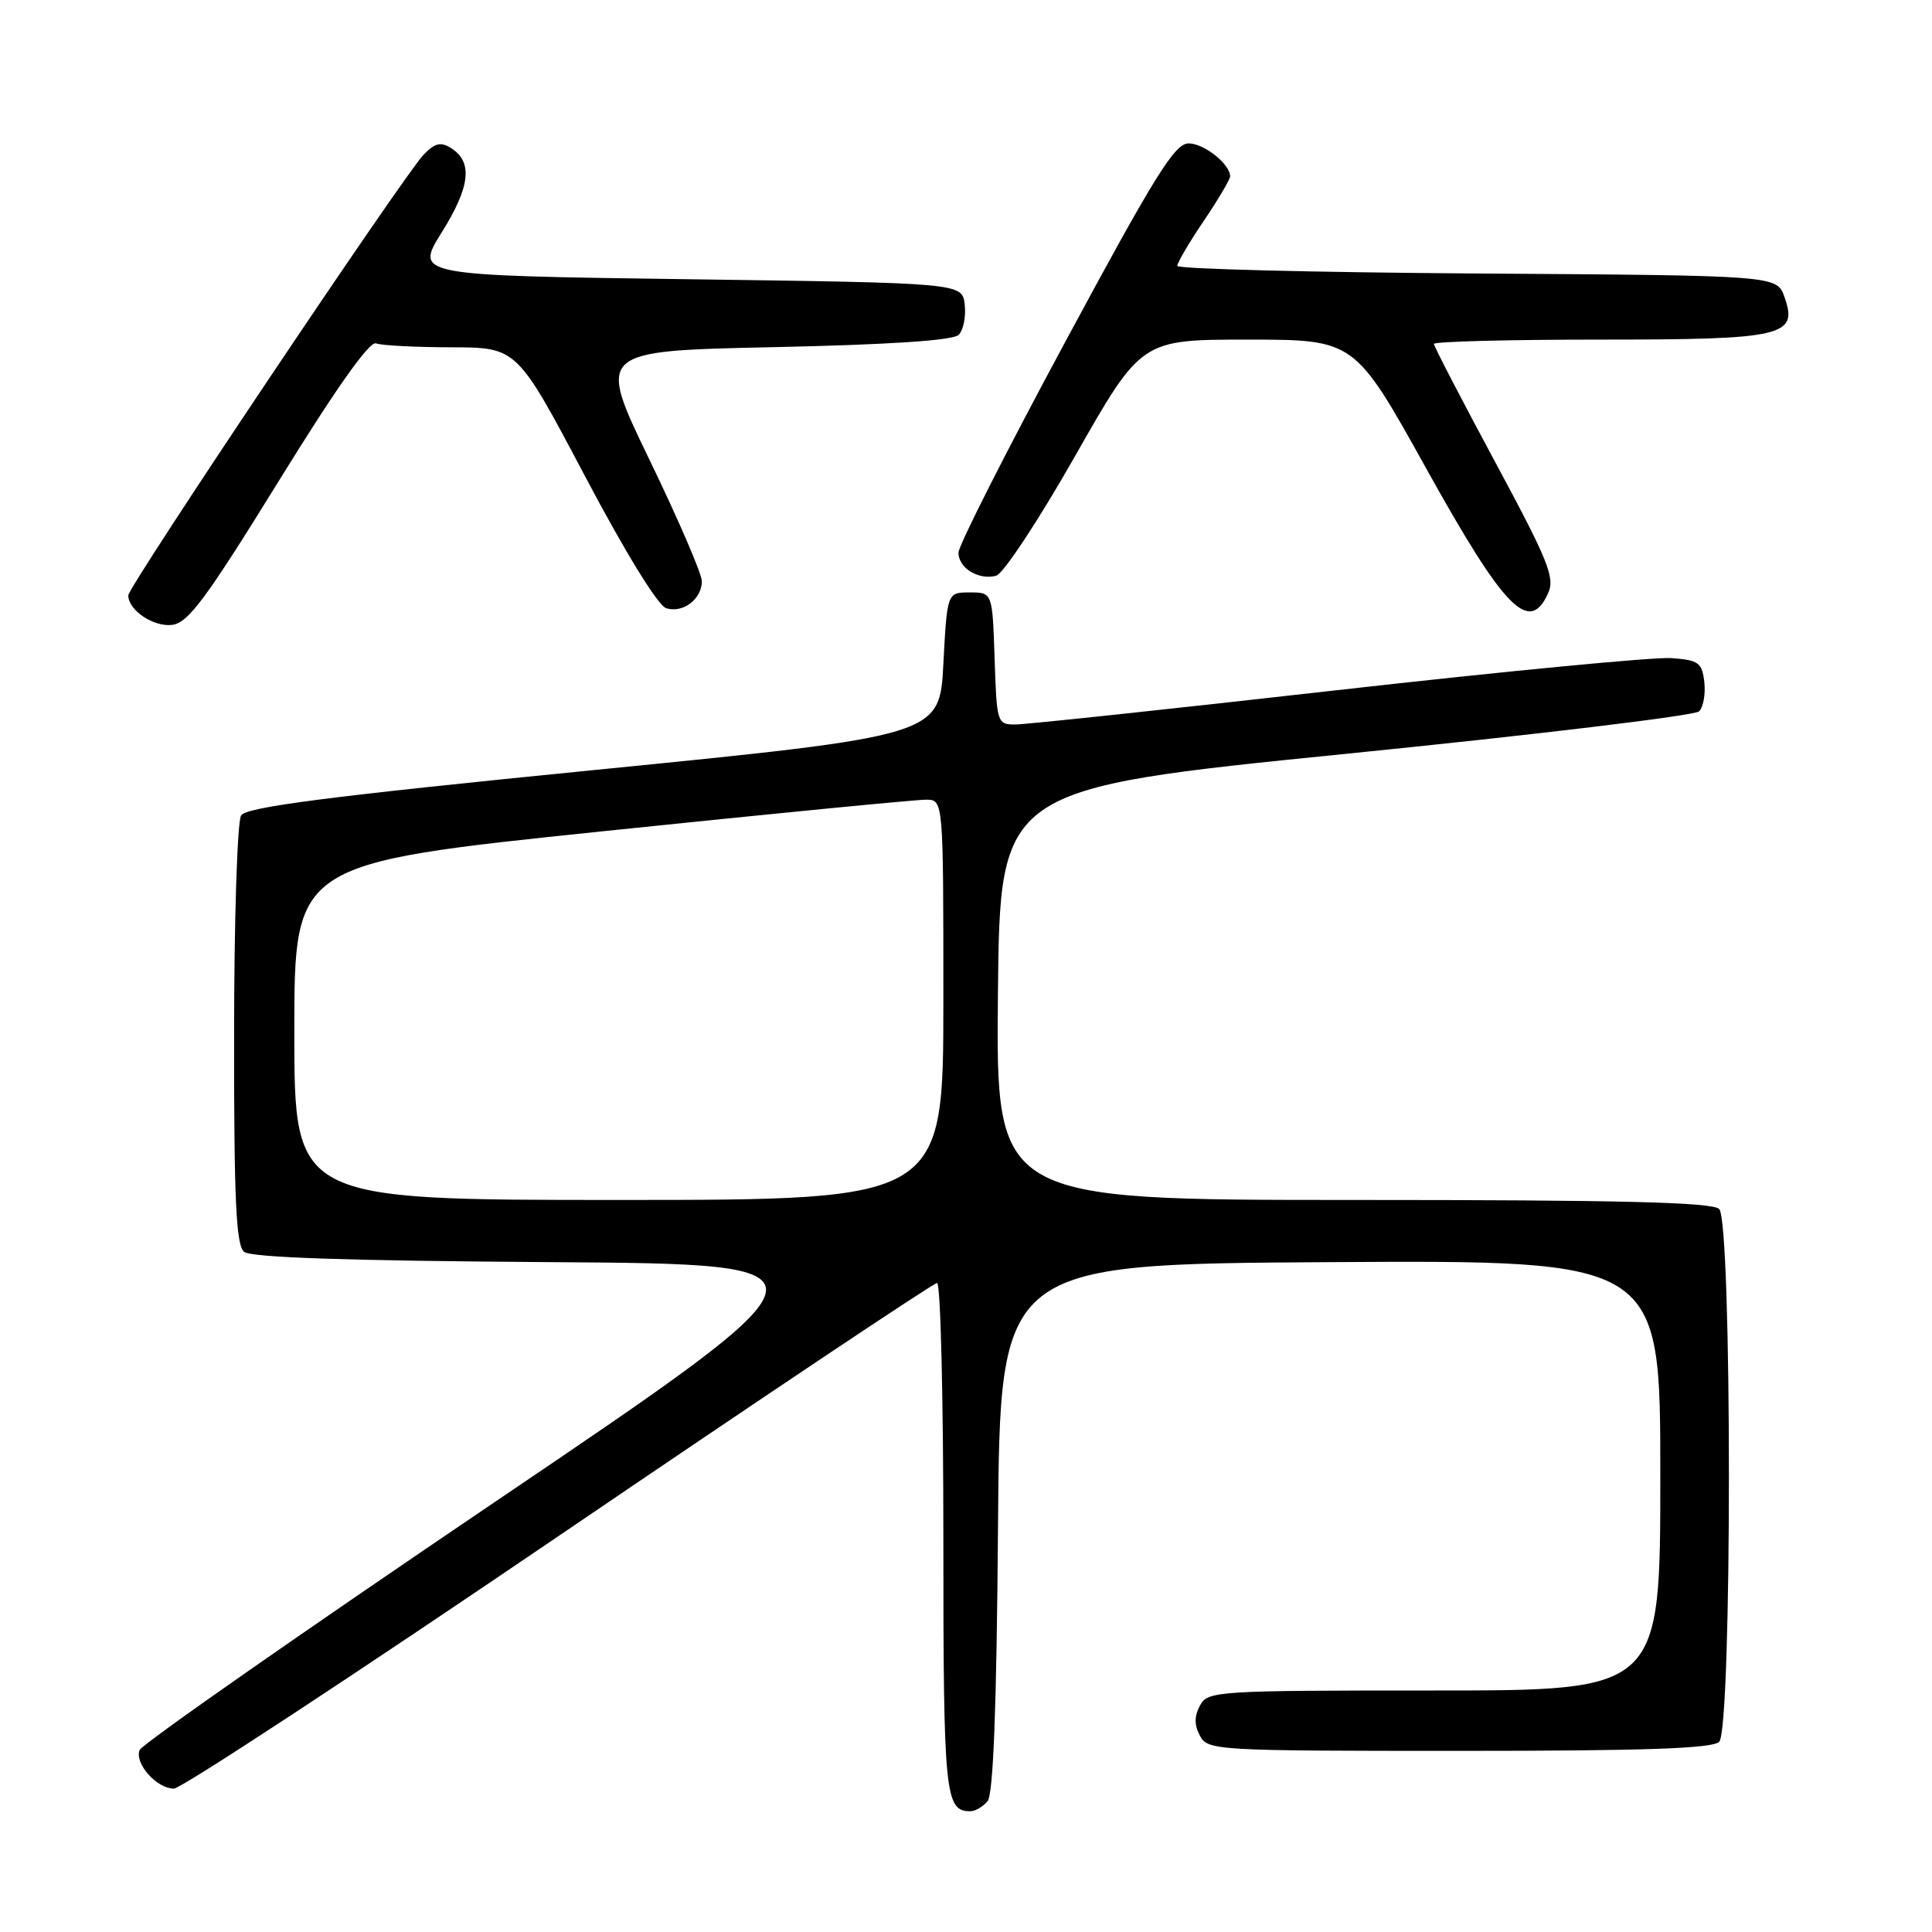<?xml version="1.0" encoding="UTF-8" standalone="no"?>
<!DOCTYPE svg PUBLIC "-//W3C//DTD SVG 1.1//EN" "http://www.w3.org/Graphics/SVG/1.1/DTD/svg11.dtd" >
<svg xmlns="http://www.w3.org/2000/svg" xmlns:xlink="http://www.w3.org/1999/xlink" version="1.1" viewBox="0 0 256 256">
 <g >
 <path fill="currentColor"
d=" M 130.86 238.66 C 131.62 237.75 132.06 226.15 132.24 202.41 C 132.50 167.50 132.50 167.50 176.25 167.24 C 220.00 166.98 220.00 166.98 220.00 195.49 C 220.00 224.00 220.00 224.00 190.04 224.00 C 161.09 224.00 160.03 224.07 159.00 226.00 C 158.24 227.42 158.24 228.58 159.00 230.00 C 160.04 231.94 161.09 232.00 193.34 232.00 C 217.87 232.00 226.91 231.69 227.80 230.80 C 229.52 229.08 229.52 161.92 227.80 160.20 C 226.90 159.30 214.75 159.00 179.28 159.00 C 131.97 159.00 131.97 159.00 132.23 131.75 C 132.50 104.50 132.50 104.50 178.31 99.89 C 203.50 97.36 224.58 94.82 225.14 94.26 C 225.70 93.70 226.01 91.95 225.83 90.37 C 225.53 87.80 225.08 87.47 221.45 87.20 C 219.22 87.04 199.31 88.95 177.20 91.45 C 155.10 93.95 135.90 96.00 134.54 96.00 C 132.13 96.00 132.07 95.81 131.79 87.25 C 131.50 78.50 131.50 78.50 128.50 78.50 C 125.50 78.50 125.50 78.50 125.00 87.99 C 124.50 97.48 124.50 97.48 78.68 102.04 C 43.43 105.54 32.66 106.93 31.95 108.05 C 31.44 108.85 31.02 121.93 31.02 137.13 C 31.00 159.00 31.28 164.99 32.34 165.87 C 33.26 166.63 45.98 167.06 72.92 167.24 C 112.17 167.50 112.17 167.50 65.60 199.00 C 39.99 216.32 18.79 231.13 18.50 231.89 C 17.80 233.67 20.77 237.00 23.04 237.00 C 24.00 237.00 46.95 221.93 74.06 203.50 C 101.16 185.07 123.71 170.00 124.17 170.00 C 124.63 170.00 125.00 185.21 125.00 203.80 C 125.00 237.88 125.21 240.00 128.58 240.00 C 129.23 240.00 130.25 239.40 130.86 238.66 Z  M 36.93 63.75 C 44.54 51.42 48.96 45.17 49.83 45.50 C 50.56 45.78 55.06 46.01 59.83 46.02 C 68.50 46.04 68.50 46.04 77.48 63.03 C 82.85 73.20 87.18 80.24 88.27 80.59 C 90.49 81.29 93.00 79.39 93.00 77.01 C 93.00 76.05 89.87 68.79 86.04 60.88 C 79.09 46.50 79.09 46.50 102.50 46.00 C 117.91 45.67 126.29 45.11 127.03 44.37 C 127.65 43.75 128.01 41.95 127.83 40.37 C 127.50 37.50 127.50 37.50 91.23 37.00 C 54.96 36.50 54.96 36.50 58.55 30.76 C 62.32 24.73 62.68 21.44 59.76 19.62 C 58.40 18.76 57.62 18.95 56.12 20.51 C 53.47 23.28 17.00 77.70 17.00 78.89 C 17.00 80.85 20.33 83.10 22.80 82.80 C 24.93 82.55 27.27 79.39 36.93 63.75 Z  M 205.13 78.62 C 206.07 76.55 205.19 74.36 198.10 61.19 C 193.65 52.91 190.00 45.88 190.00 45.57 C 190.00 45.26 199.81 45.00 211.81 45.00 C 236.36 45.00 238.29 44.56 236.45 39.35 C 235.45 36.50 235.45 36.50 195.73 36.24 C 173.88 36.09 156.00 35.64 156.00 35.23 C 156.00 34.81 157.57 32.13 159.50 29.28 C 161.43 26.42 163.00 23.76 163.00 23.37 C 163.00 21.75 159.54 19.00 157.50 19.00 C 155.66 19.00 153.04 23.22 141.16 45.28 C 133.37 59.73 127.00 72.31 127.00 73.23 C 127.00 75.27 129.67 76.90 131.99 76.29 C 132.93 76.05 137.64 68.91 142.46 60.42 C 151.23 45.00 151.23 45.00 165.36 45.00 C 179.50 45.01 179.50 45.01 189.00 62.11 C 199.36 80.75 202.63 84.10 205.13 78.62 Z  M 39.00 136.70 C 39.00 114.40 39.00 114.40 79.75 110.16 C 102.16 107.83 121.51 105.94 122.75 105.96 C 125.00 106.00 125.00 106.00 125.00 132.50 C 125.00 159.00 125.00 159.00 82.00 159.00 C 39.00 159.00 39.00 159.00 39.00 136.70 Z "/>
</g>
</svg>
